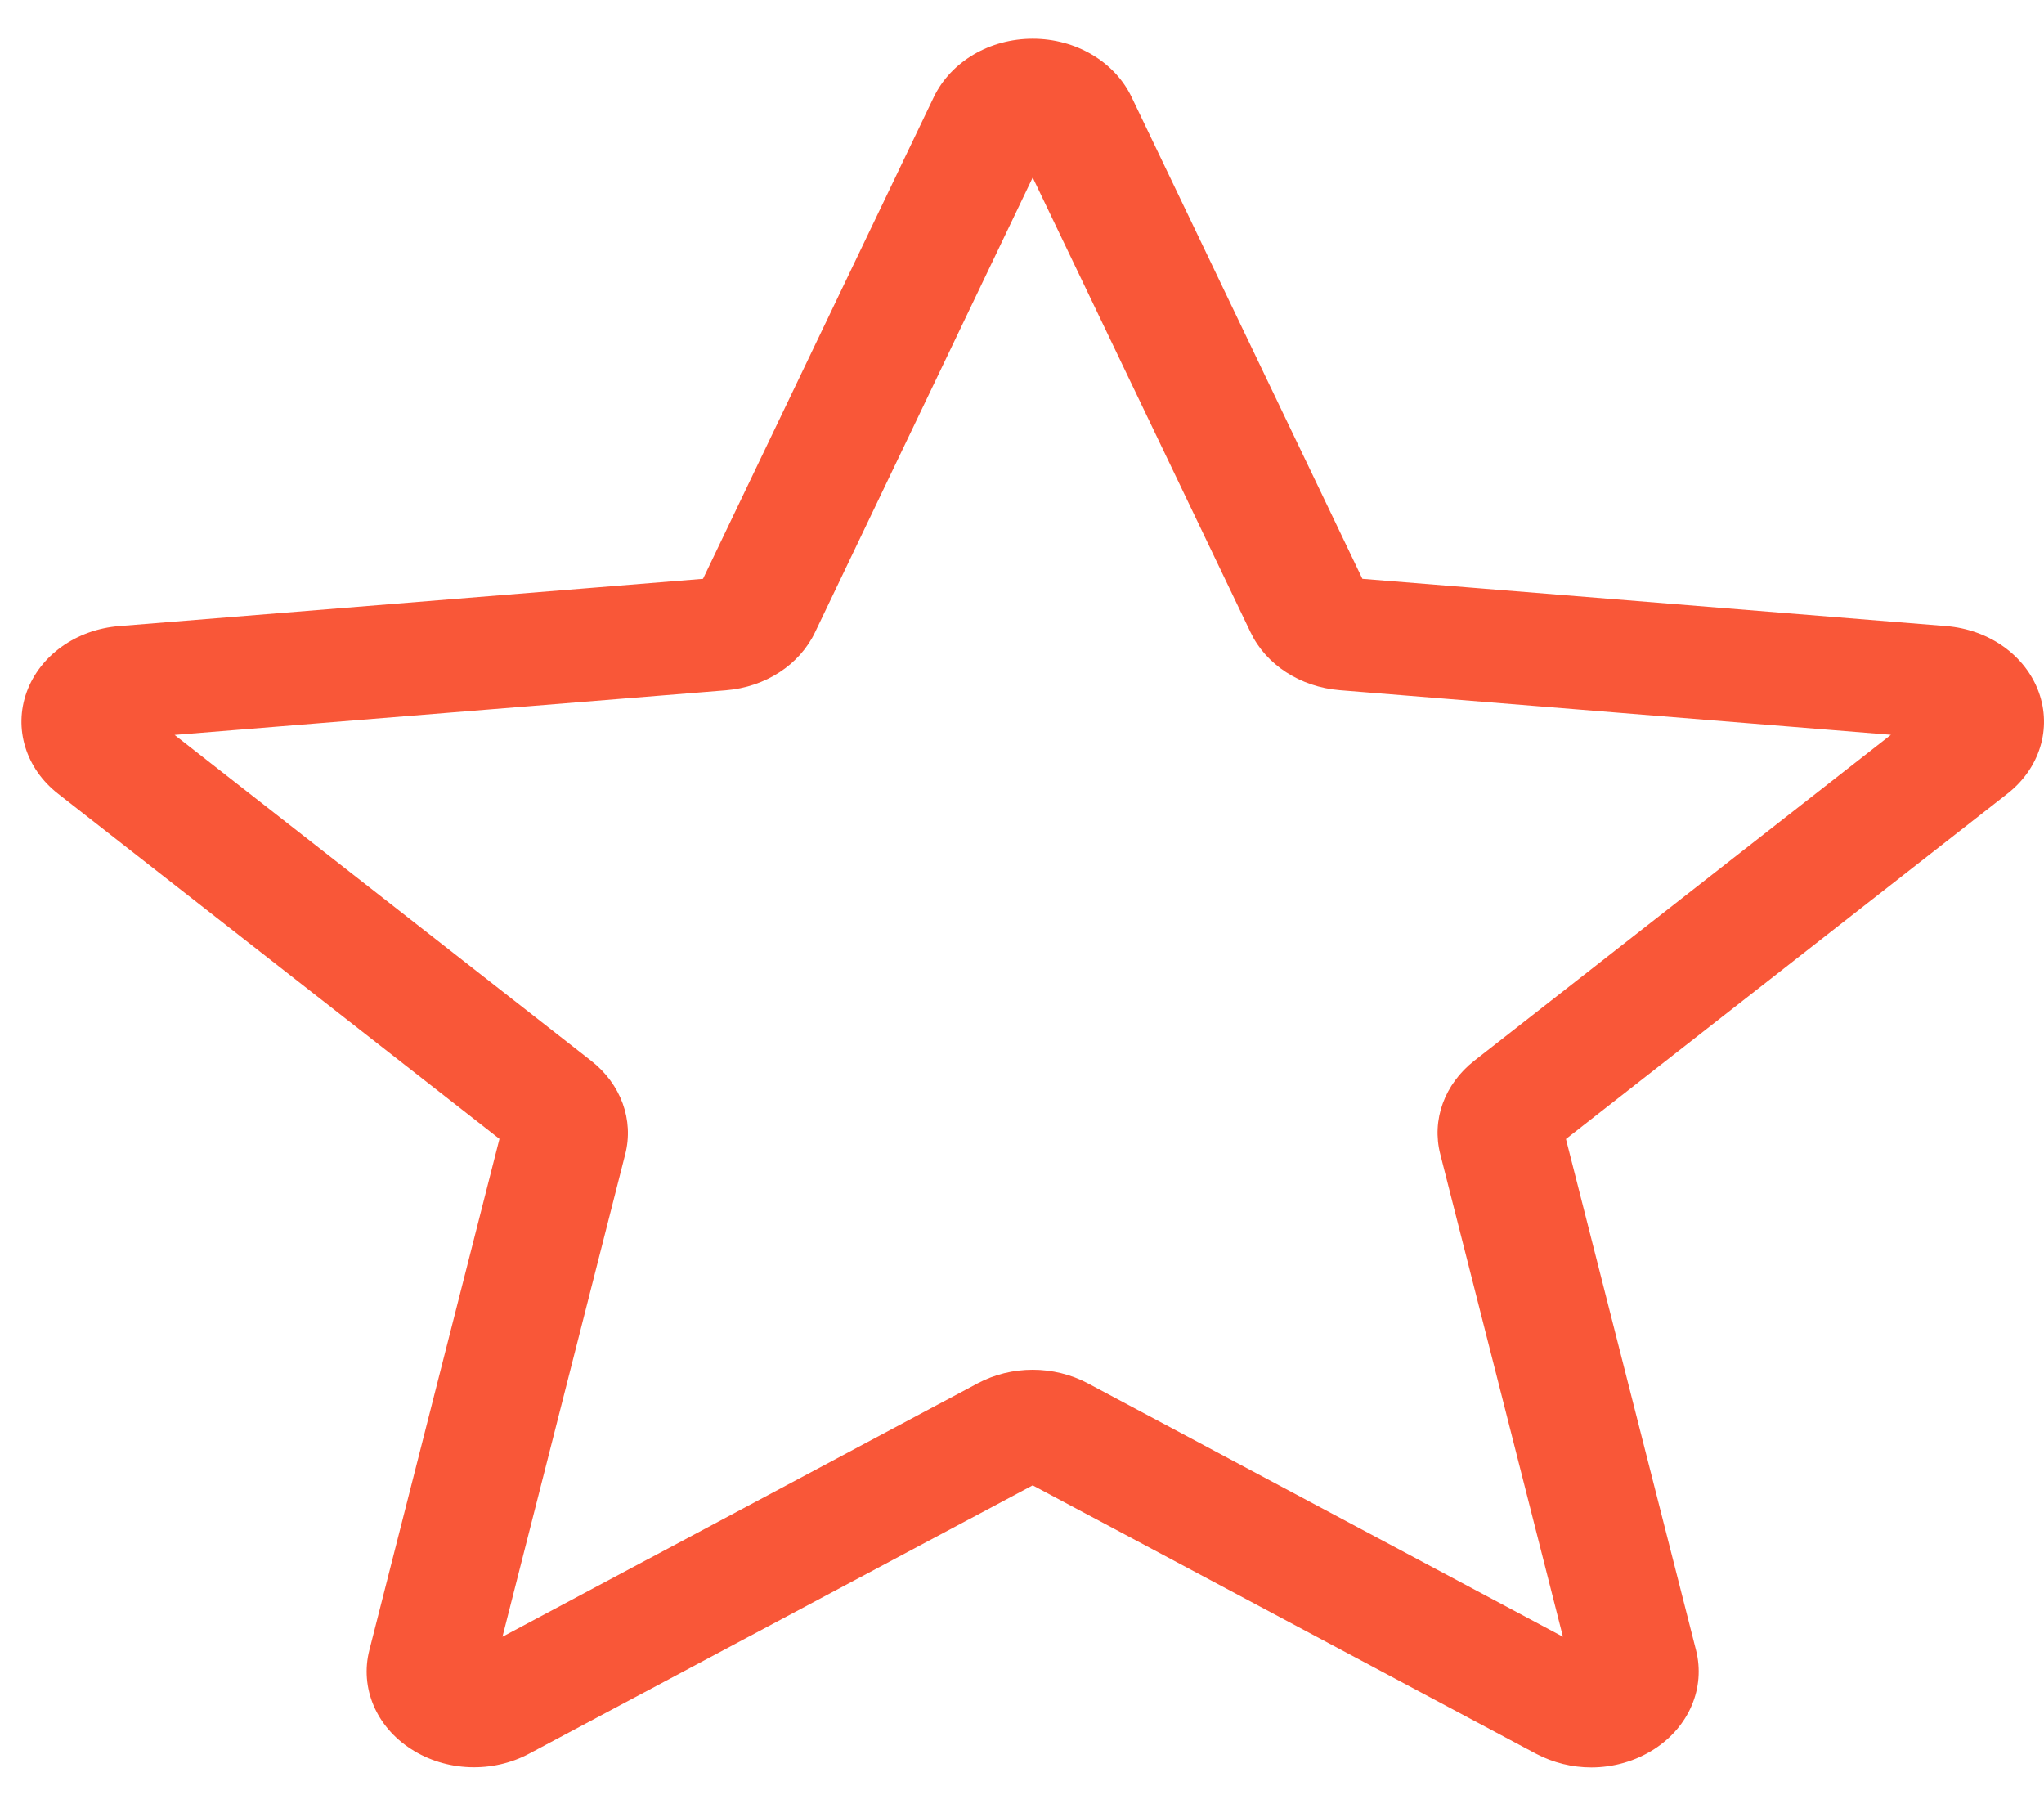 <svg width="17" height="15" viewBox="0 0 17 15" fill="none" xmlns="http://www.w3.org/2000/svg">
<path d="M13.235 14.697C13.419 14.697 13.602 14.645 13.758 14.545C14.049 14.357 14.185 14.034 14.106 13.722L13.024 9.471L16.694 6.601C16.964 6.391 17.067 6.058 16.956 5.754C16.845 5.45 16.544 5.235 16.187 5.206L11.331 4.813L9.411 0.806C9.27 0.512 8.947 0.322 8.589 0.322C8.231 0.322 7.909 0.512 7.767 0.806L5.847 4.813L0.992 5.206C0.634 5.234 0.333 5.45 0.222 5.754C0.112 6.058 0.214 6.391 0.484 6.601L4.154 9.47L3.072 13.721C2.992 14.034 3.128 14.357 3.419 14.544C3.709 14.732 4.096 14.746 4.402 14.582L8.589 12.351L12.777 14.584C12.918 14.658 13.076 14.697 13.235 14.697ZM8.589 11.39C8.43 11.39 8.272 11.428 8.131 11.503L4.179 13.61L5.2 9.598C5.273 9.313 5.165 9.015 4.917 8.821L1.452 6.111L6.036 5.74C6.367 5.713 6.65 5.528 6.779 5.257L8.589 1.476L10.401 5.258C10.529 5.527 10.813 5.712 11.142 5.739L15.727 6.11L12.262 8.82C12.014 9.014 11.905 9.312 11.979 9.598L12.999 13.61L9.048 11.503C8.906 11.428 8.748 11.39 8.589 11.39ZM11.368 4.89C11.368 4.89 11.368 4.891 11.369 4.891L11.368 4.89ZM5.811 4.888L5.811 4.89C5.811 4.889 5.811 4.889 5.811 4.888Z" fill="#F95738"/>
</svg>

